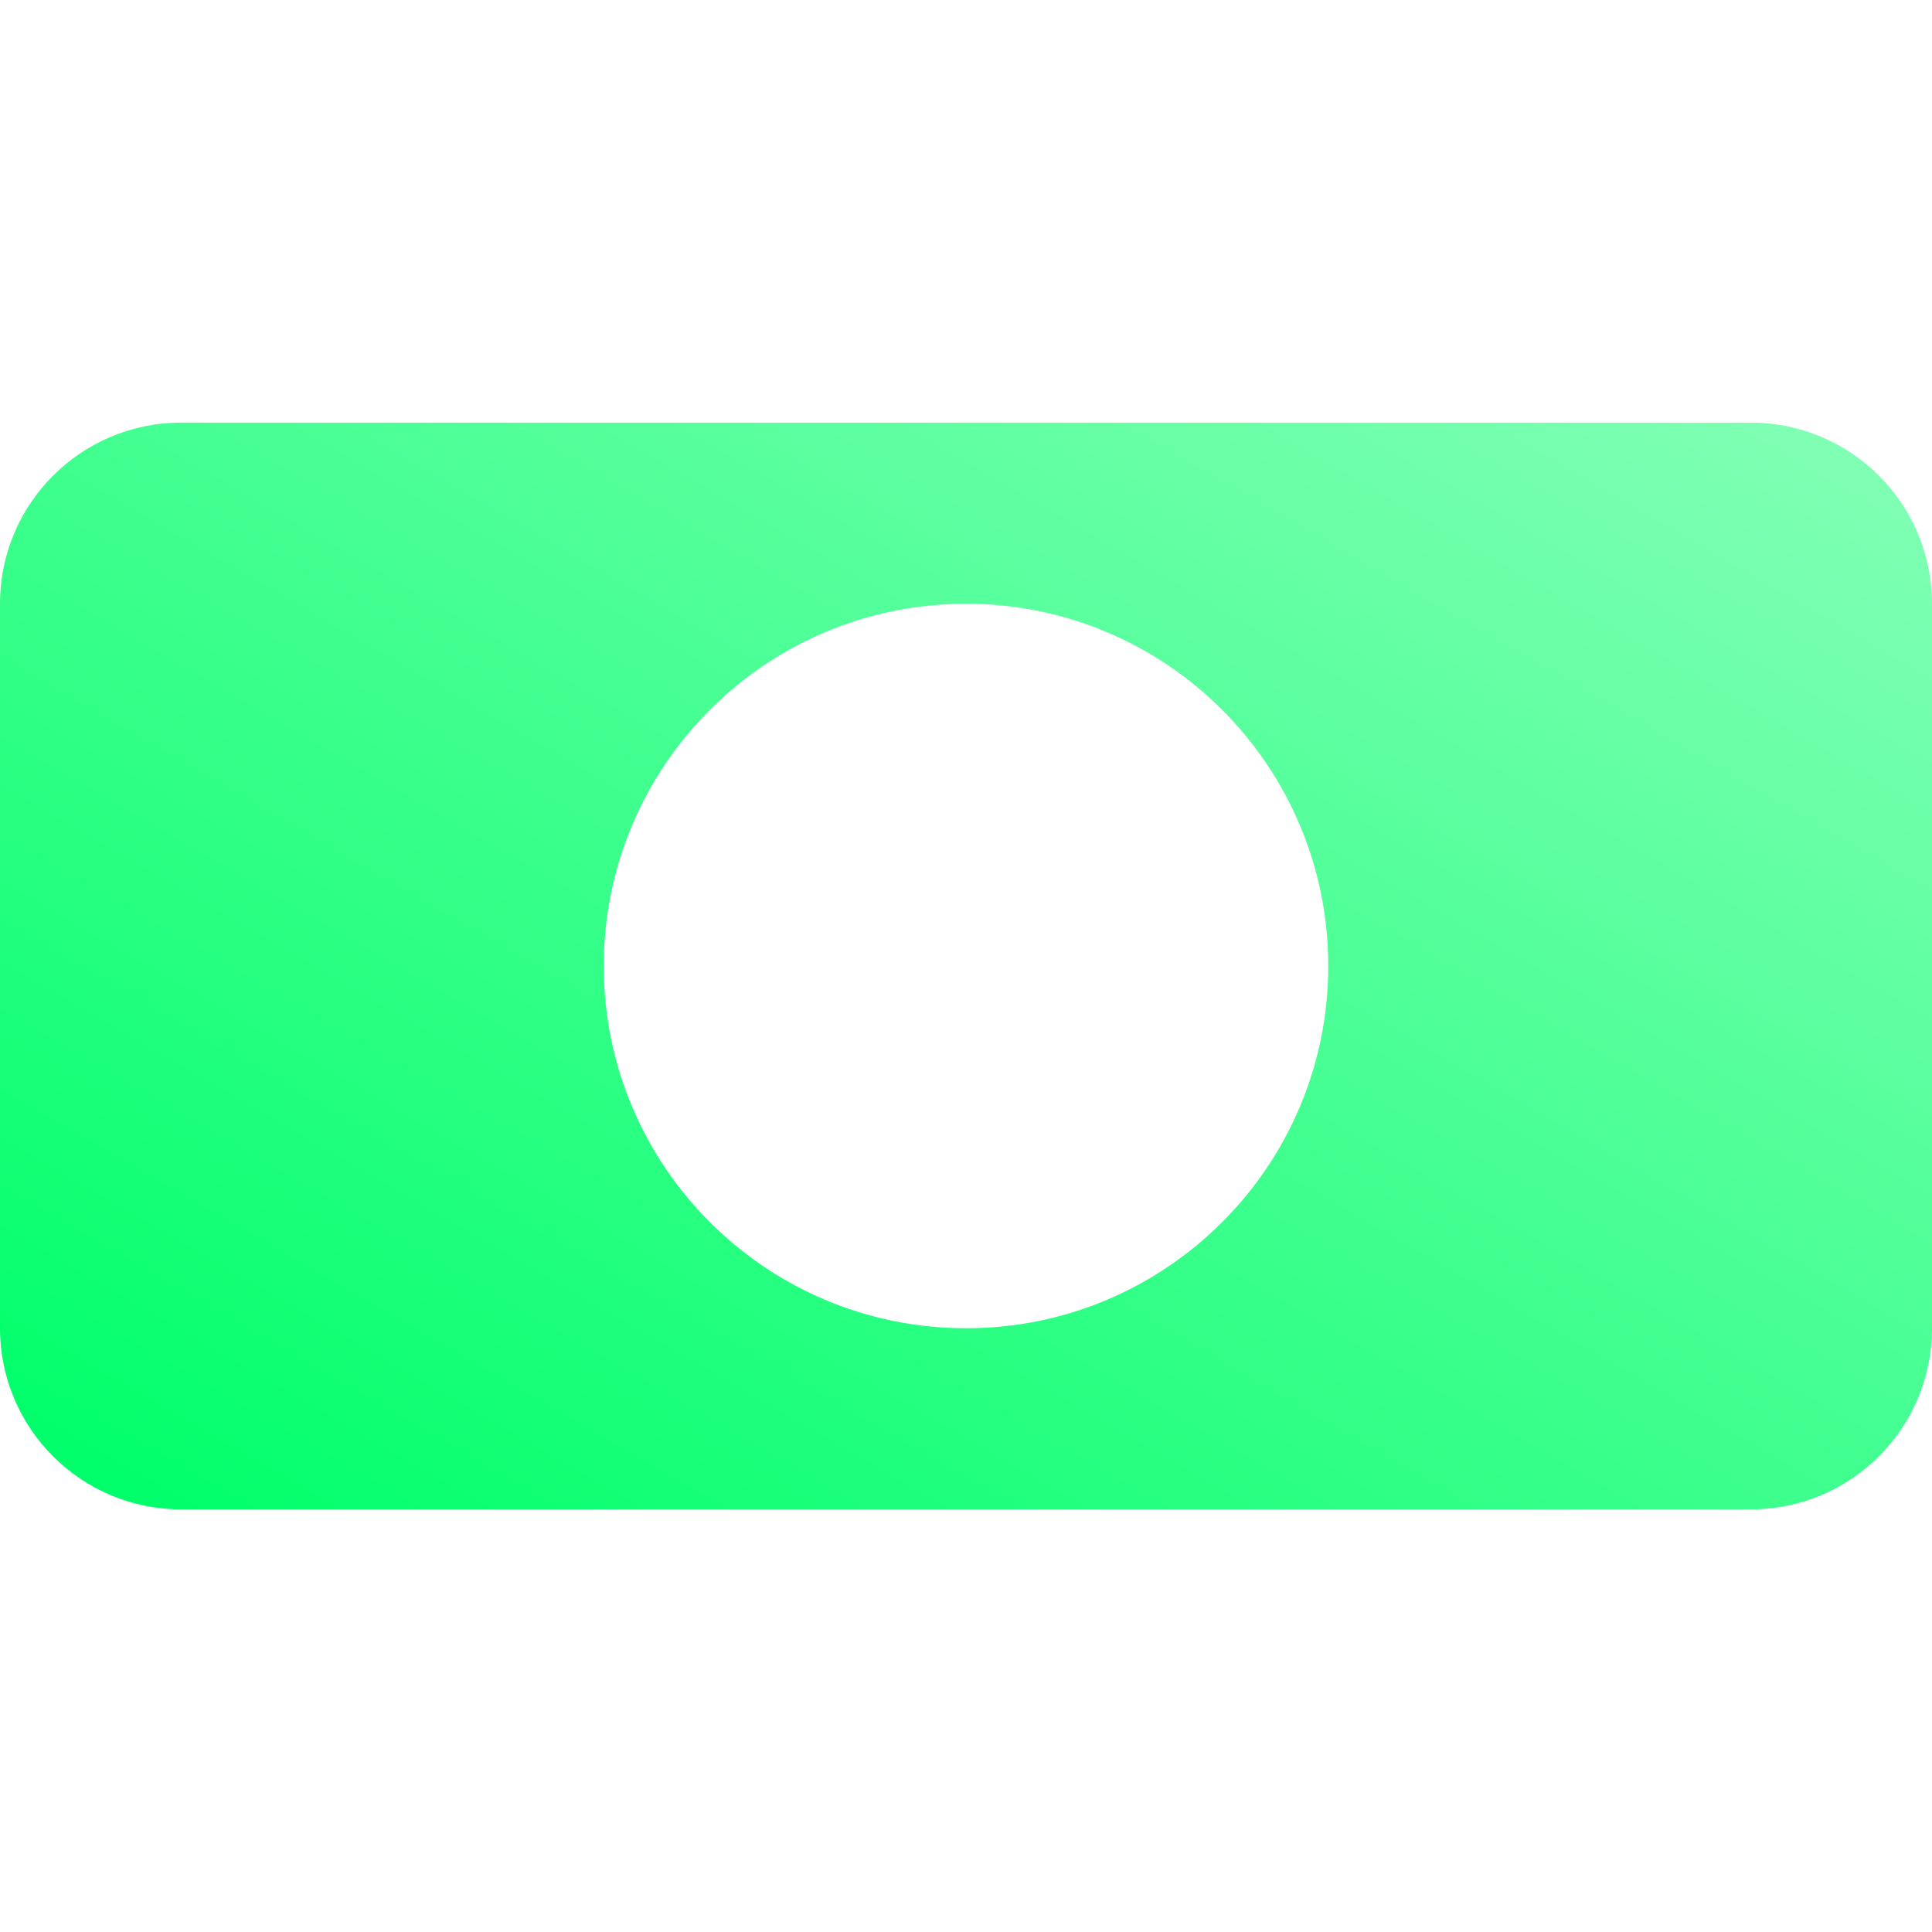 <?xml version="1.0" encoding="UTF-8"?>
<svg id="Ebene_1" data-name="Ebene 1" xmlns="http://www.w3.org/2000/svg" xmlns:xlink="http://www.w3.org/1999/xlink" viewBox="0 0 512 512">
  <defs>
    <style>
      .cls-1 {
        fill: url(#Unbenannter_Verlauf_3);
      }
    </style>
    <linearGradient id="Unbenannter_Verlauf_3" data-name="Unbenannter Verlauf 3" x1="138.43" y1="459.64" x2="373.57" y2="52.36" gradientUnits="userSpaceOnUse">
      <stop offset="0" stop-color="#00ff6a"/>
      <stop offset="1" stop-color="#80ffb4"/>
    </linearGradient>
  </defs>
  <path class="cls-1" d="m464,112H48c-26.51,0-48,21.49-48,48v192c0,26.51,21.49,48,48,48h416c26.51,0,48-21.49,48-48v-192c0-26.51-21.49-48-48-48Zm-208,240c-53.02,0-96-42.98-96-96s42.98-96,96-96,96,42.98,96,96-42.98,96-96,96Z"/>
</svg>